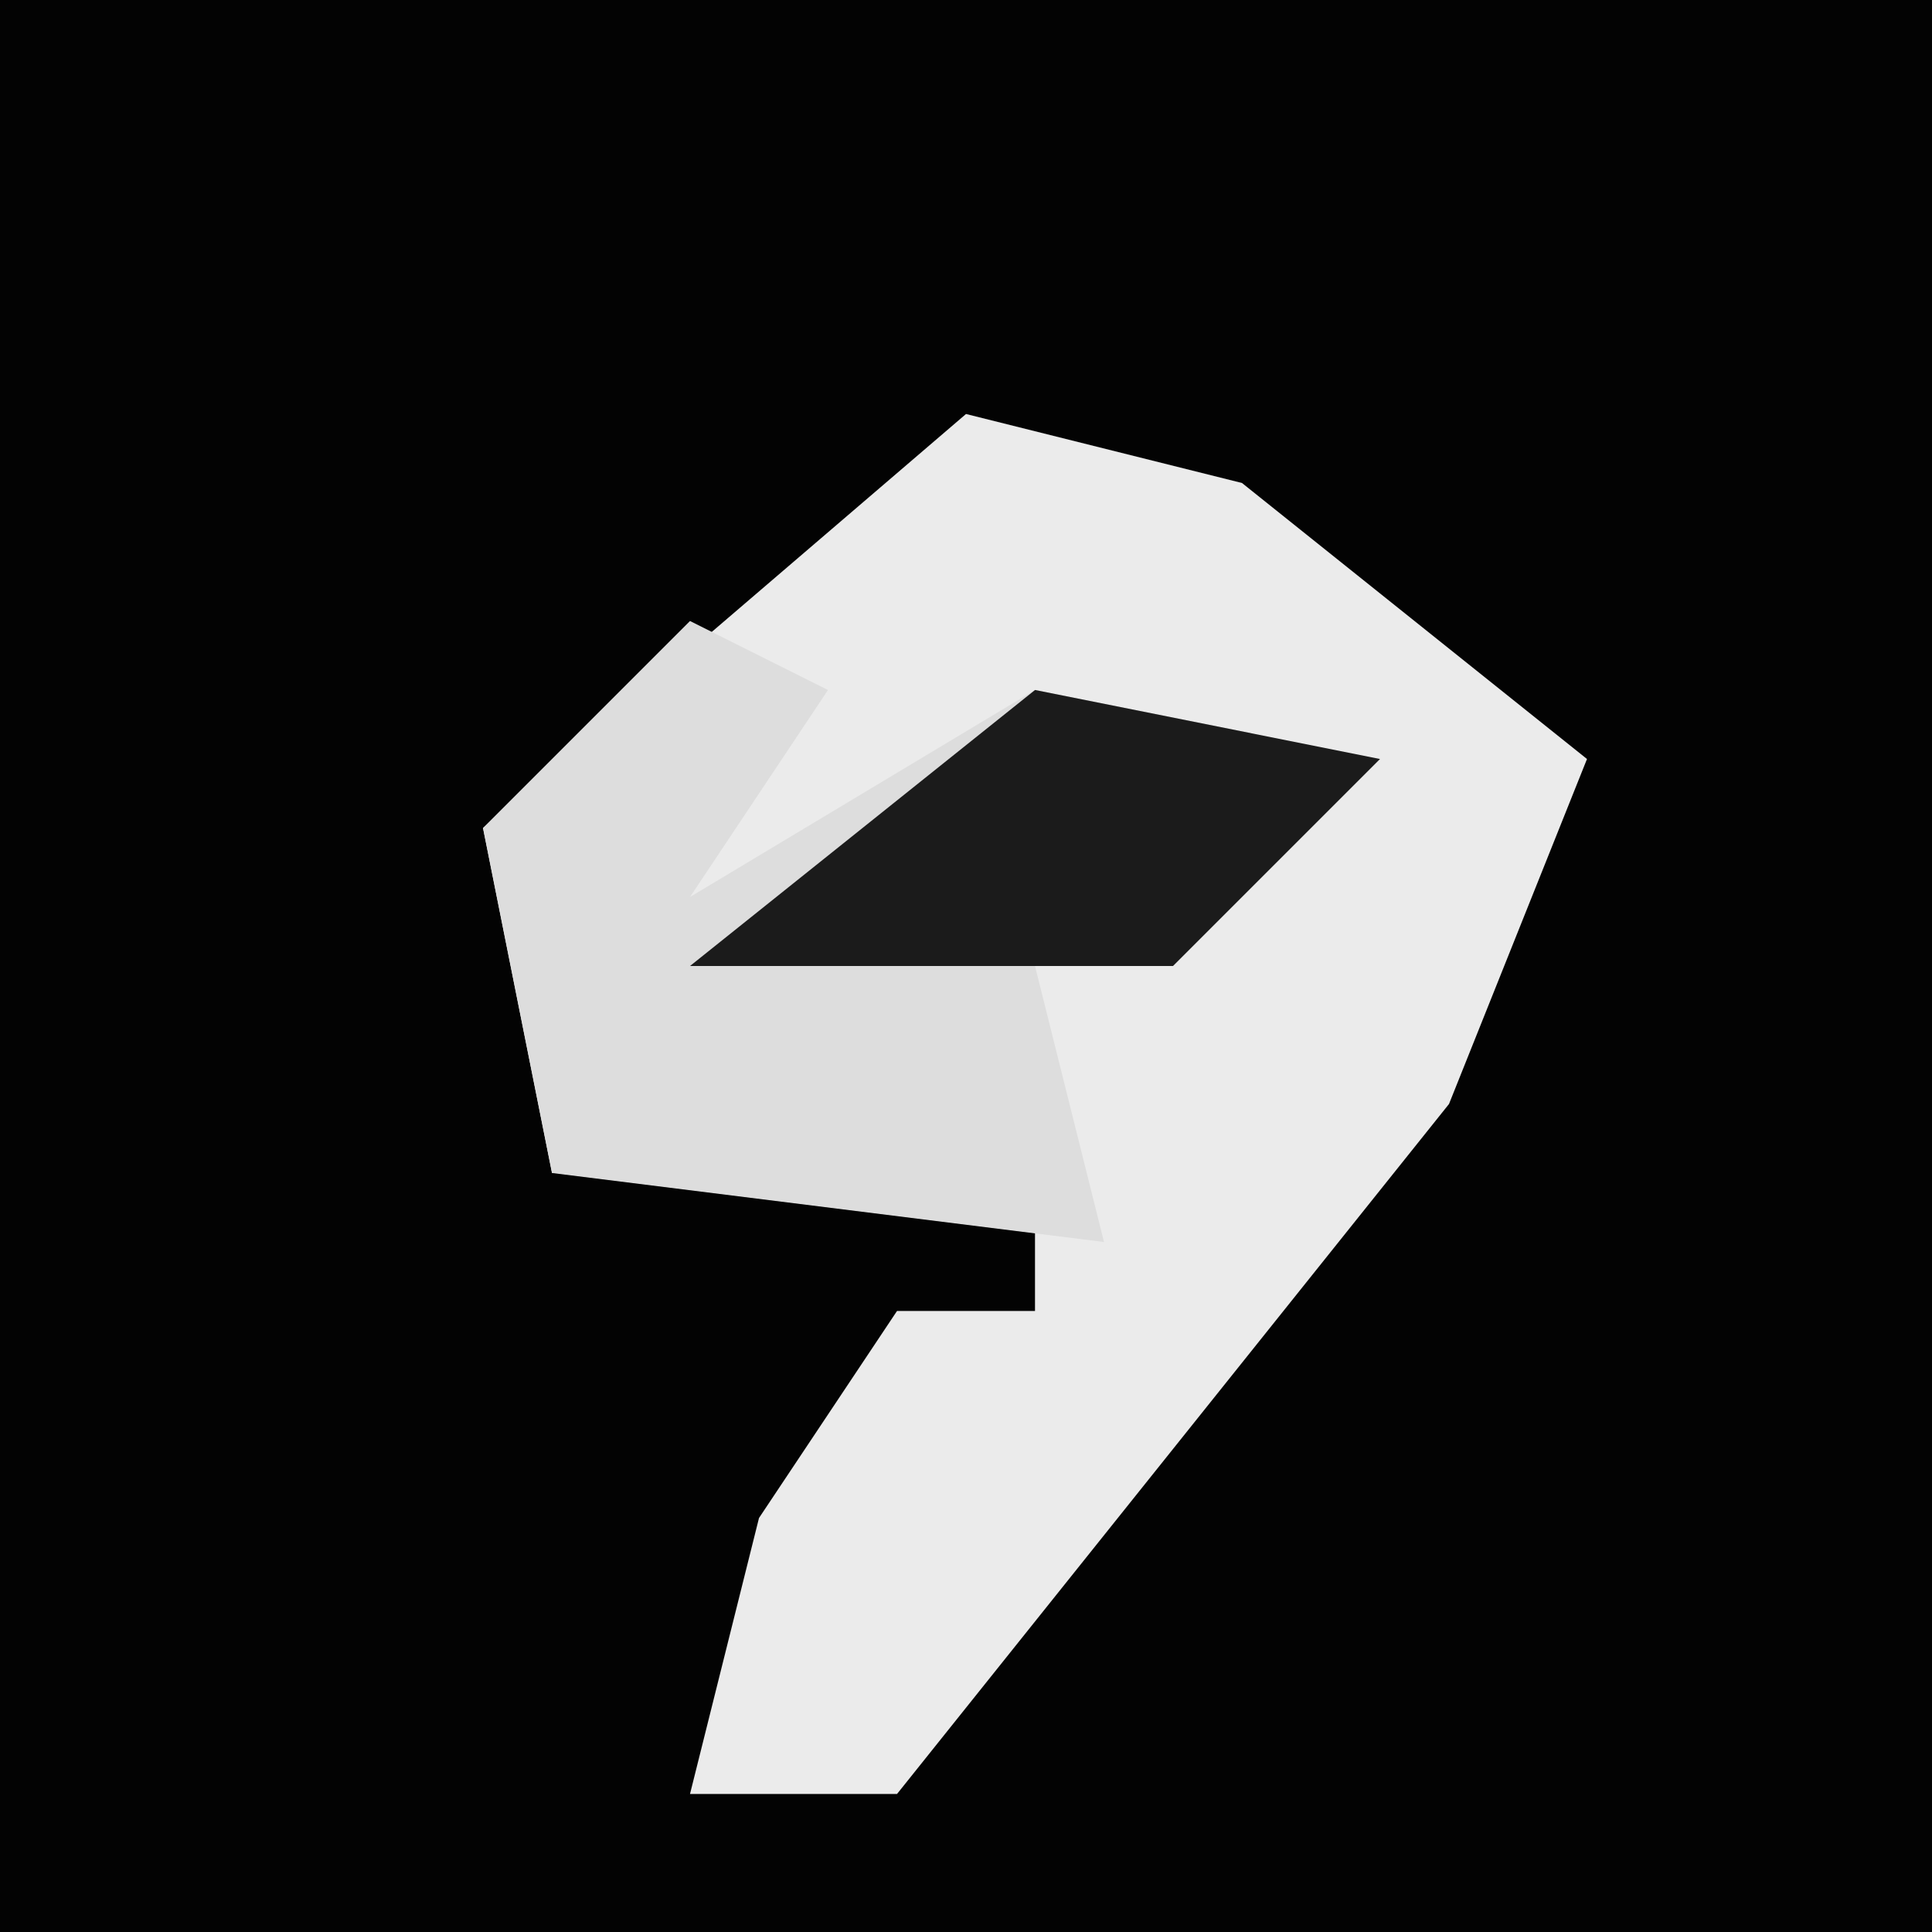 <?xml version="1.0" encoding="UTF-8"?>
<svg version="1.1" xmlns="http://www.w3.org/2000/svg" width="28" height="28">
<path d="M0,0 L28,0 L28,28 L0,28 Z " fill="#030303" transform="translate(0,0)"/>
<path d="M0,0 L4,1 L9,5 L7,10 L-1,20 L-4,20 L-3,16 L-1,13 L1,13 L1,11 L-6,11 L-7,6 Z " fill="#EBEBEB" transform="translate(14,6)"/>
<path d="M0,0 L2,1 L0,4 L5,1 L10,2 L7,5 L5,5 L6,9 L-2,8 L-3,3 Z " fill="#DDDDDD" transform="translate(10,9)"/>
<path d="M0,0 L5,1 L2,4 L-5,4 Z " fill="#1B1B1B" transform="translate(15,10)"/>
</svg>
